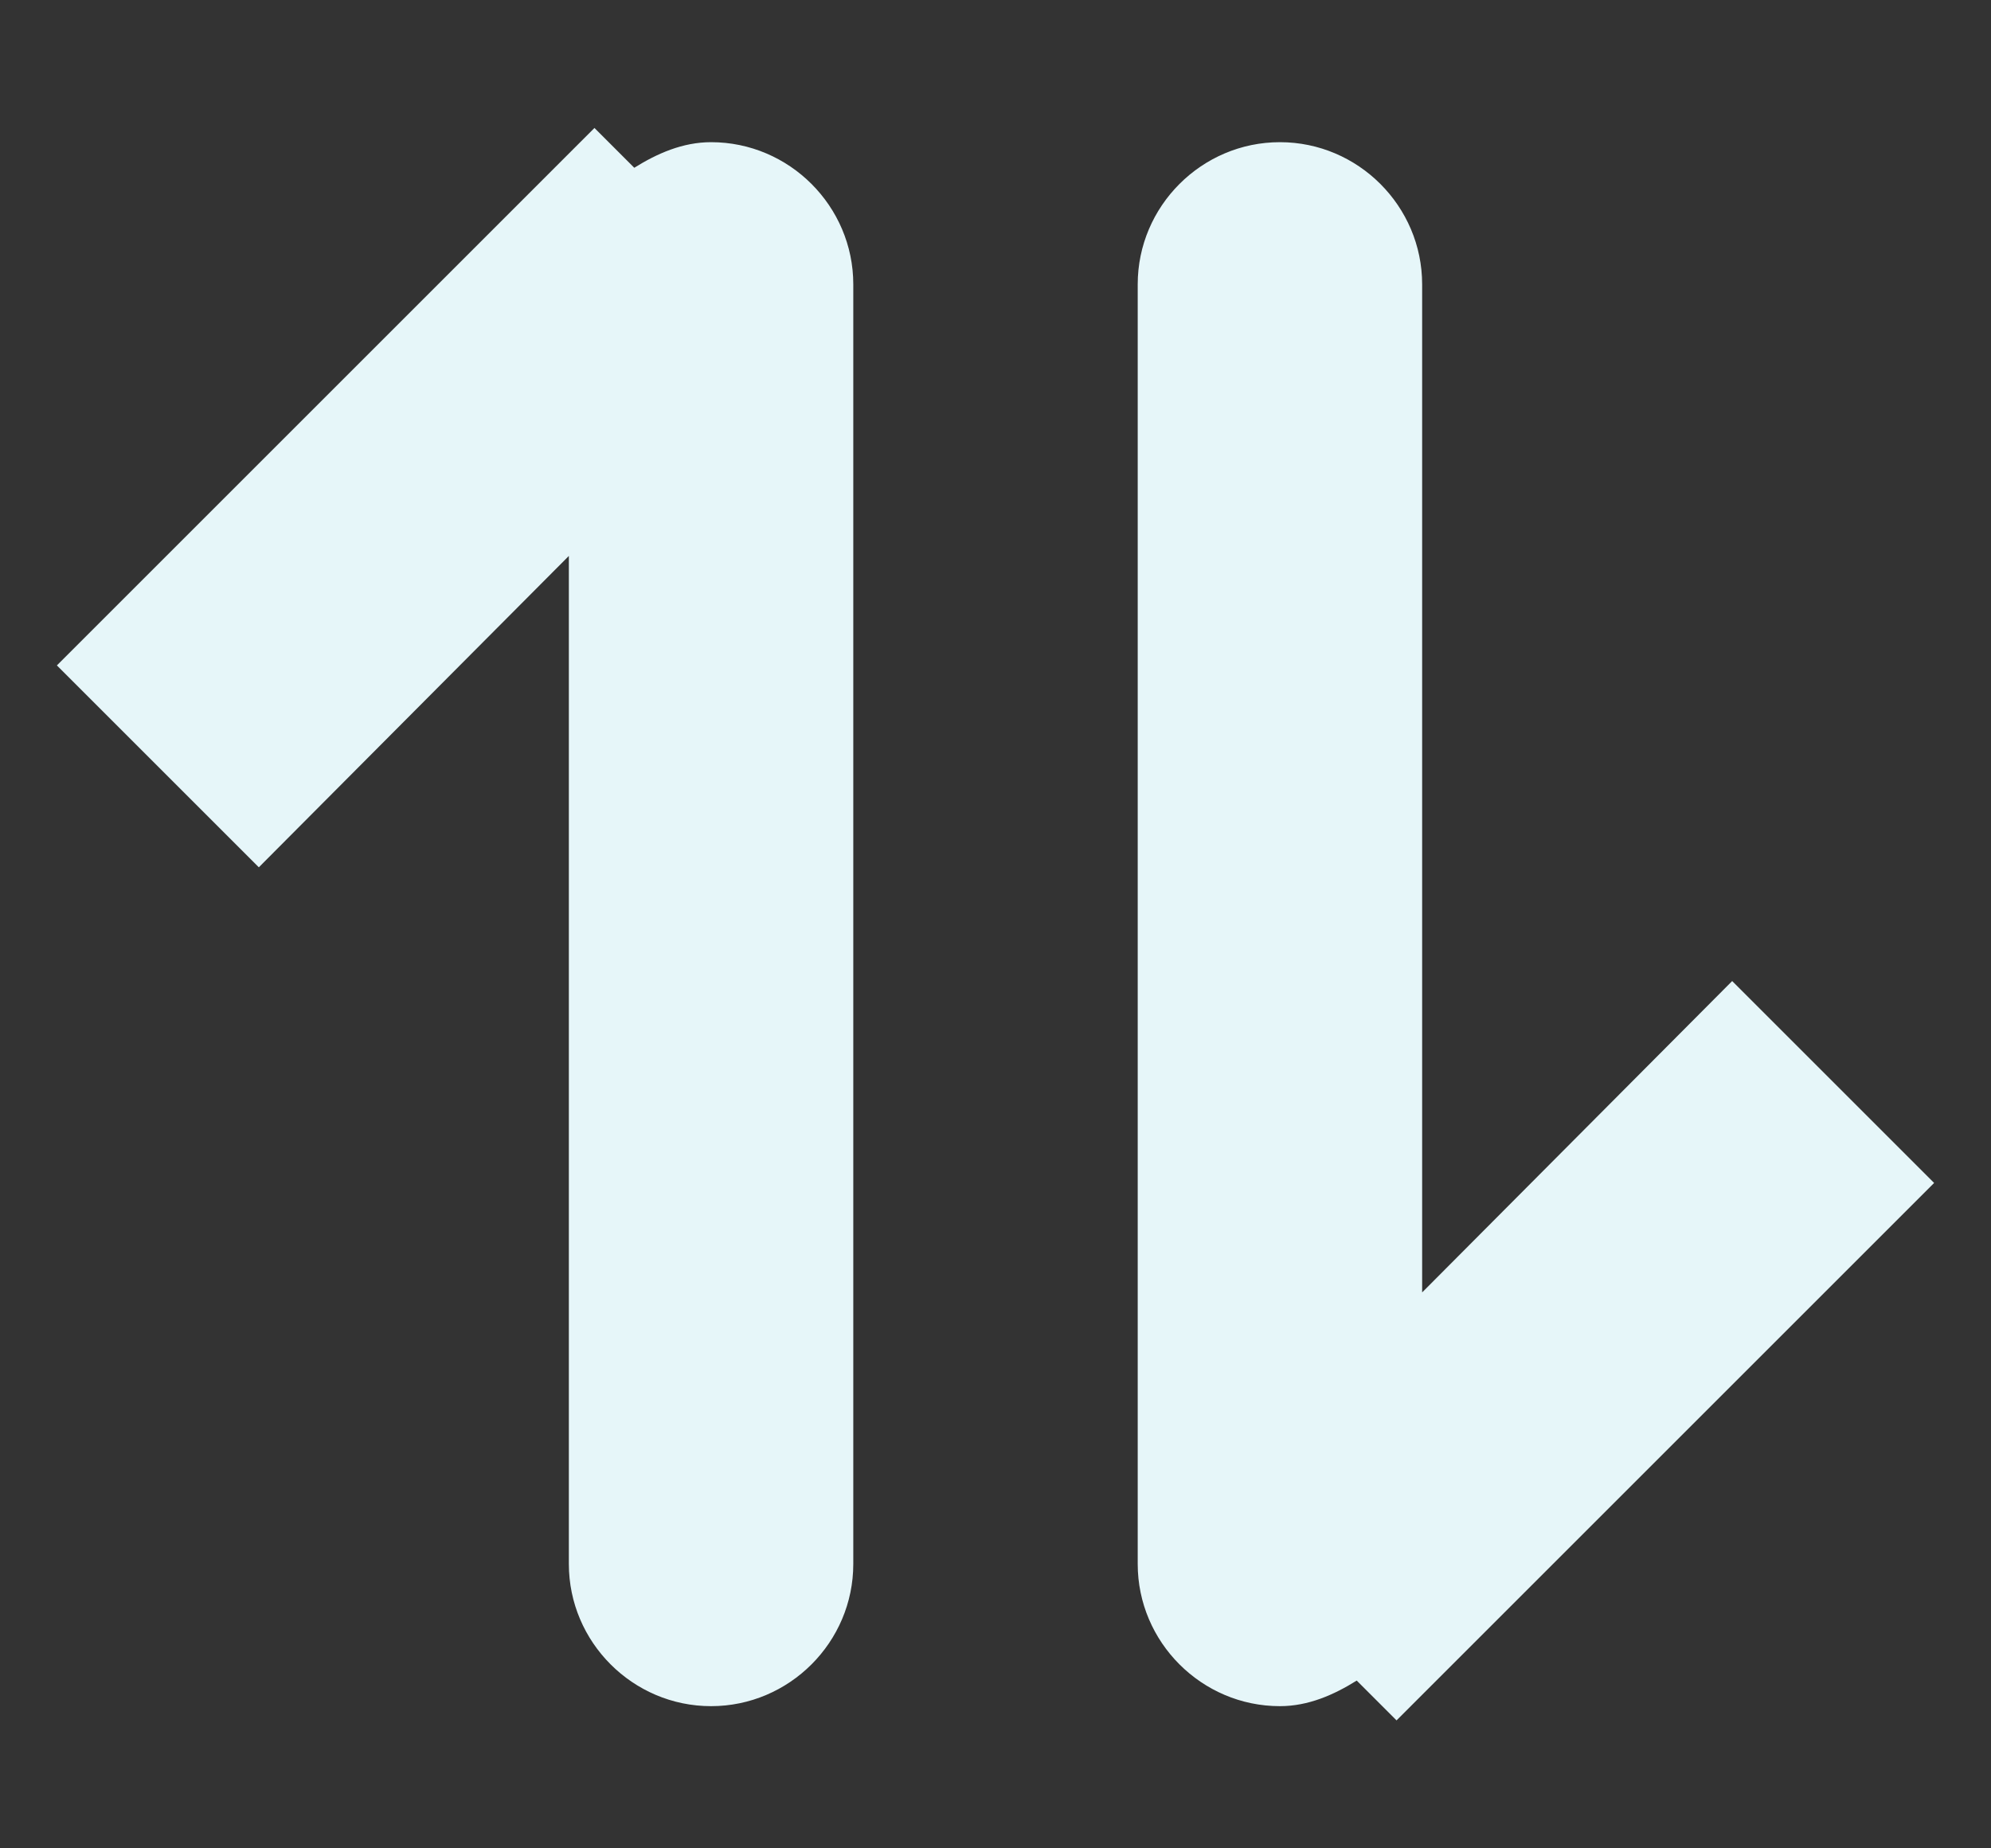 <?xml version="1.0" encoding="utf-8"?>
<svg xmlns="http://www.w3.org/2000/svg"
	xmlns:xlink="http://www.w3.org/1999/xlink"
	width="14px" height="13px" viewBox="0 0 14 13">
<rect x="0" y="0" width="14" height="13" fill="#333333" stroke="none"/>
<path fillRule="evenodd" d="M 13.6 8.32C 13.6 8.32 9.82 12.1 9.82 12.1 9.82 12.1 9.54 11.82 9.54 11.82 9.38 11.92 9.2 12 9 12 8.45 12 8 11.55 8 11 8 11 8 2 8 2 8 1.45 8.45 1 9 1 9.55 1 10 1.45 10 2 10 2 10 9.09 10 9.09 10 9.09 12.18 6.9 12.18 6.9 12.18 6.9 13.6 8.32 13.6 8.32ZM 5 12C 4.45 12 4 11.55 4 11 4 11 4 3.91 4 3.91 4 3.91 1.82 6.1 1.82 6.1 1.82 6.1 0.4 4.68 0.4 4.68 0.4 4.68 4.18 0.9 4.18 0.9 4.18 0.9 4.46 1.18 4.46 1.18 4.62 1.08 4.8 1 5 1 5.55 1 6 1.45 6 2 6 2 6 11 6 11 6 11.55 5.55 12 5 12Z" fill="#e6f6f9"/></svg>